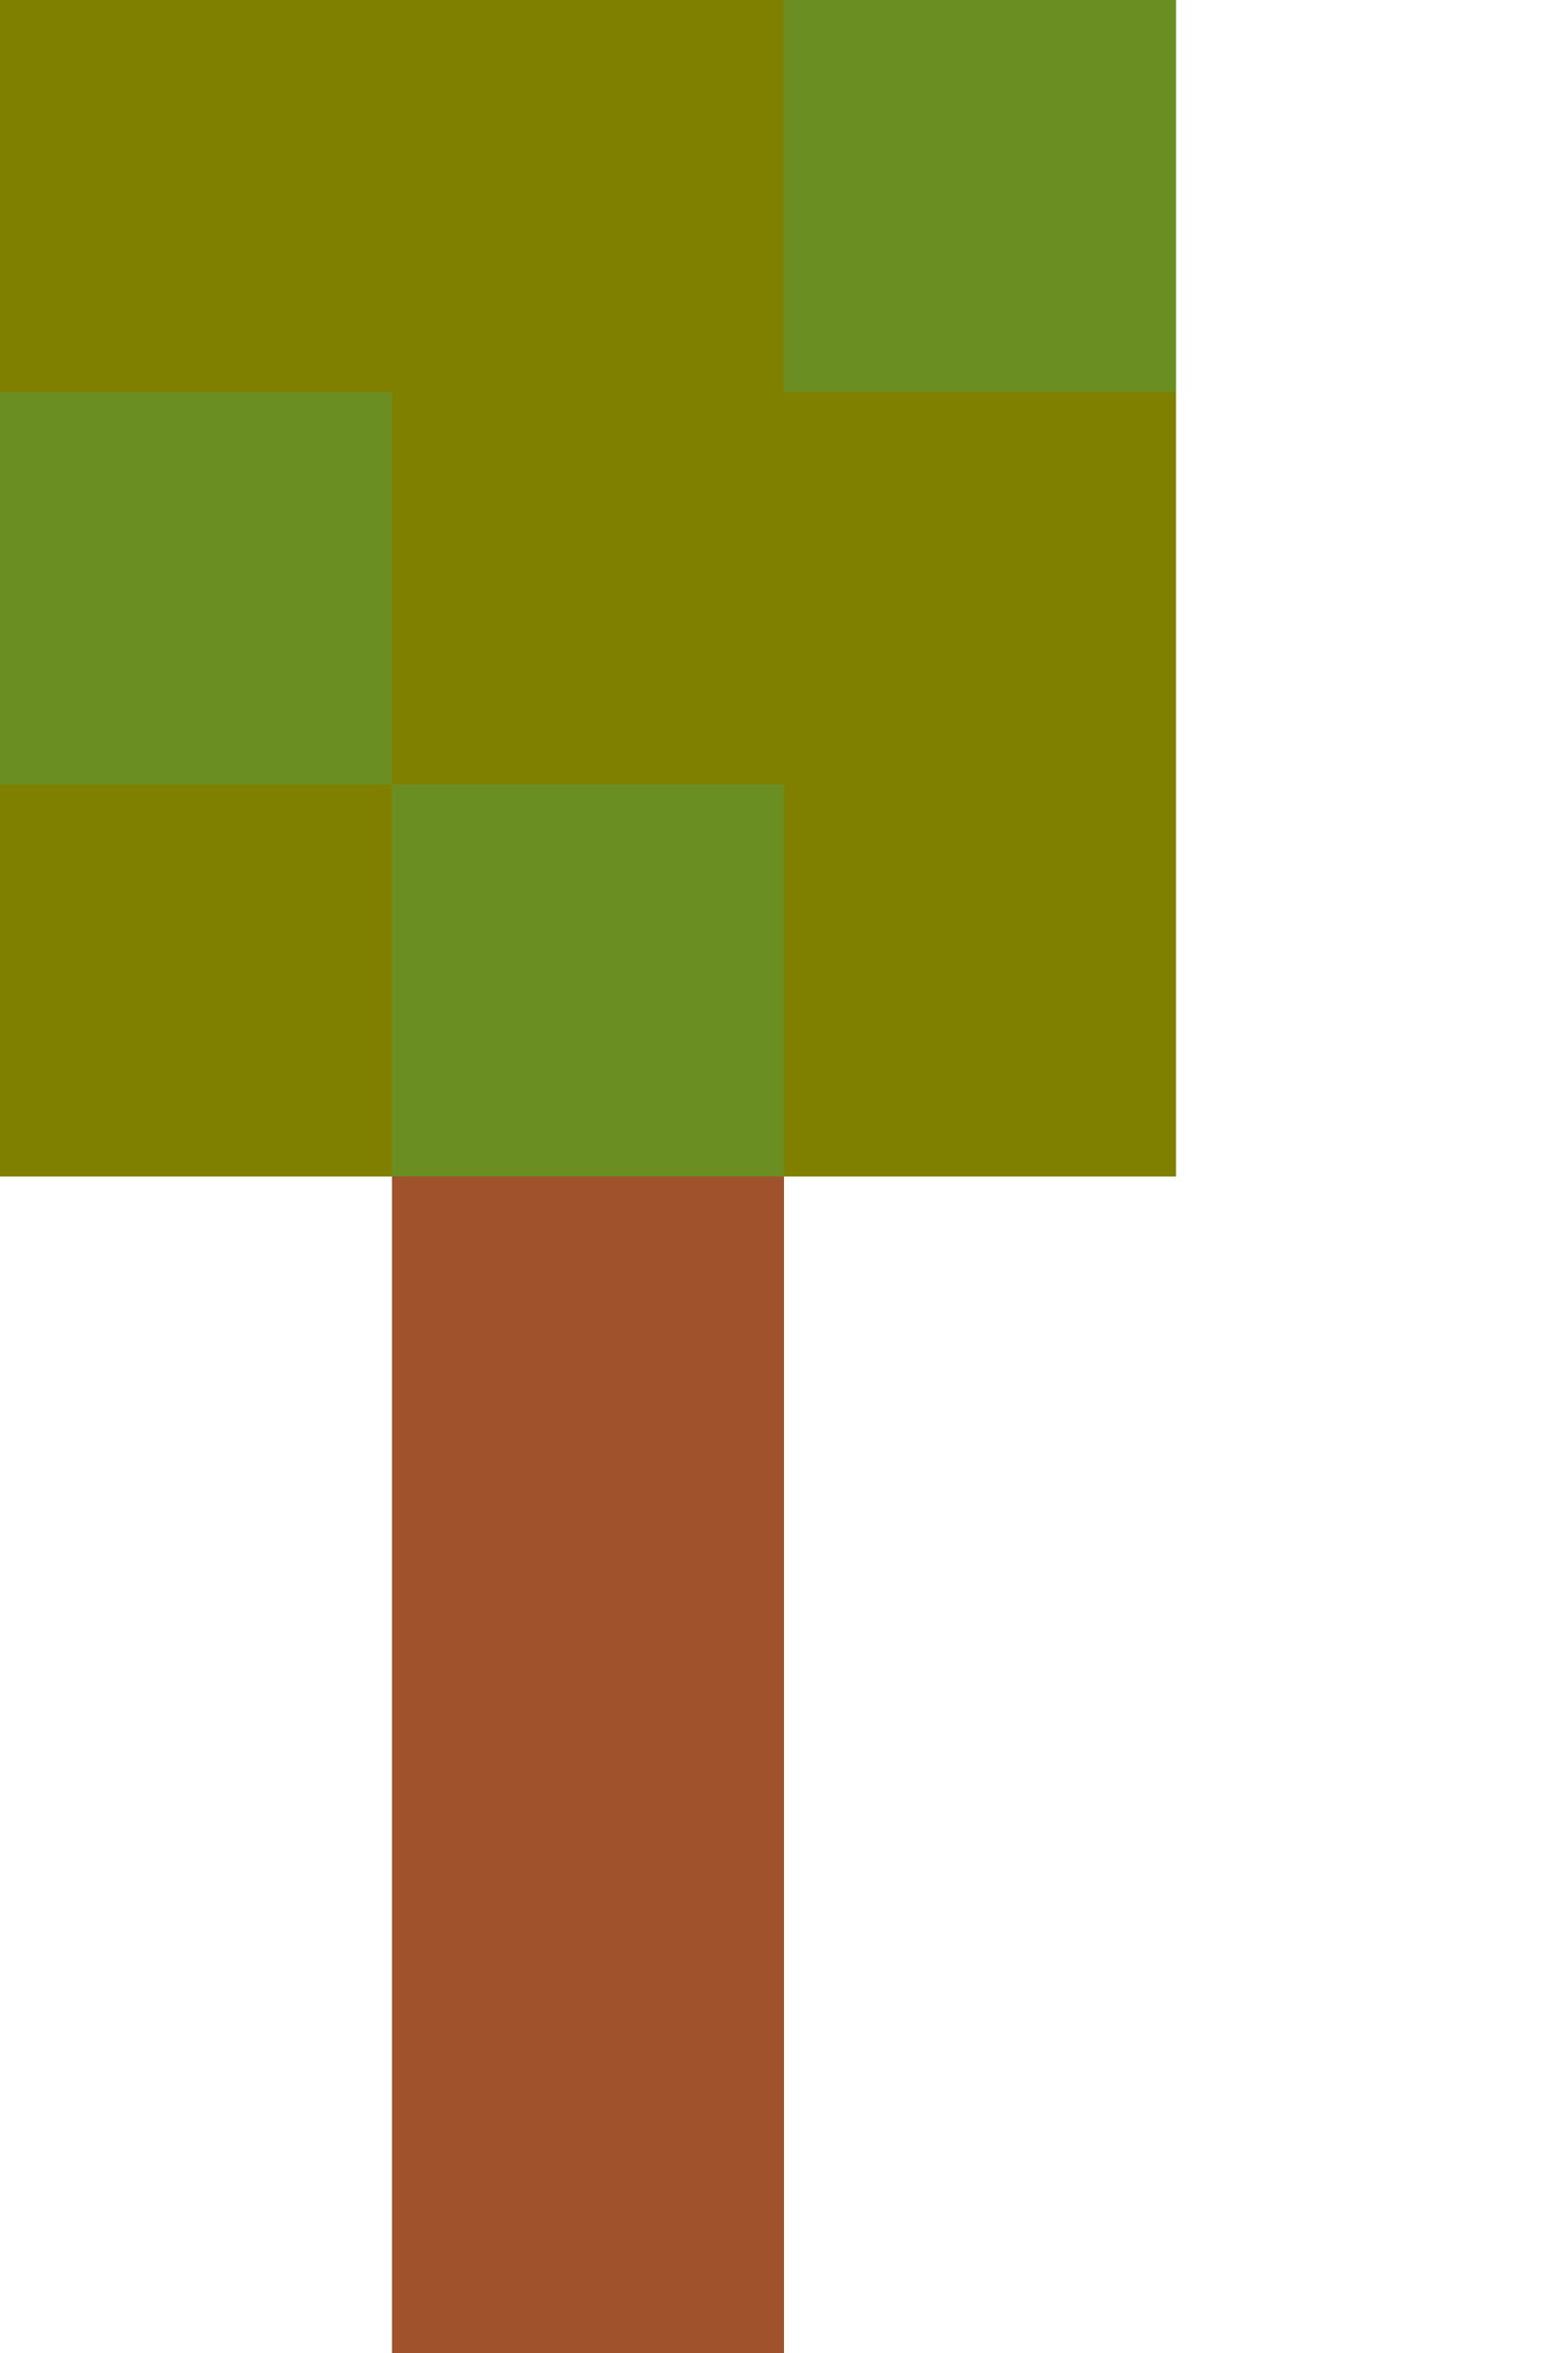 <svg version="1.1"
     width="200" height="300"
     xmlns="http://www.w3.org/2000/svg">

    <!-- COLORS https://www.w3schools.com/colors/colors_names.asp -->

    <rect x="0" y="0" width="50" height="50" fill="Olive" />
    <rect x="0" y="50" width="50" height="50" fill="OliveDrab" />
    <rect x="0" y="100" width="50" height="50" fill="Olive" />

    <rect x="50" y="0" width="50" height="50" fill="Olive" />
    <rect x="50" y="50" width="50" height="50" fill="Olive" />
    <rect x="50" y="100" width="50" height="50" fill="OliveDrab" />

    <rect x="100" y="0" width="50" height="50" fill="OliveDrab" />
    <rect x="100" y="50" width="50" height="50" fill="Olive" />
    <rect x="100" y="100" width="50" height="50" fill="Olive" />


    <rect x="50" y="150" width="50" height="50" fill="Sienna" />
    <rect x="50" y="200" width="50" height="50" fill="Sienna" />
    <rect x="50" y="250" width="50" height="50" fill="Sienna" />


</svg>
